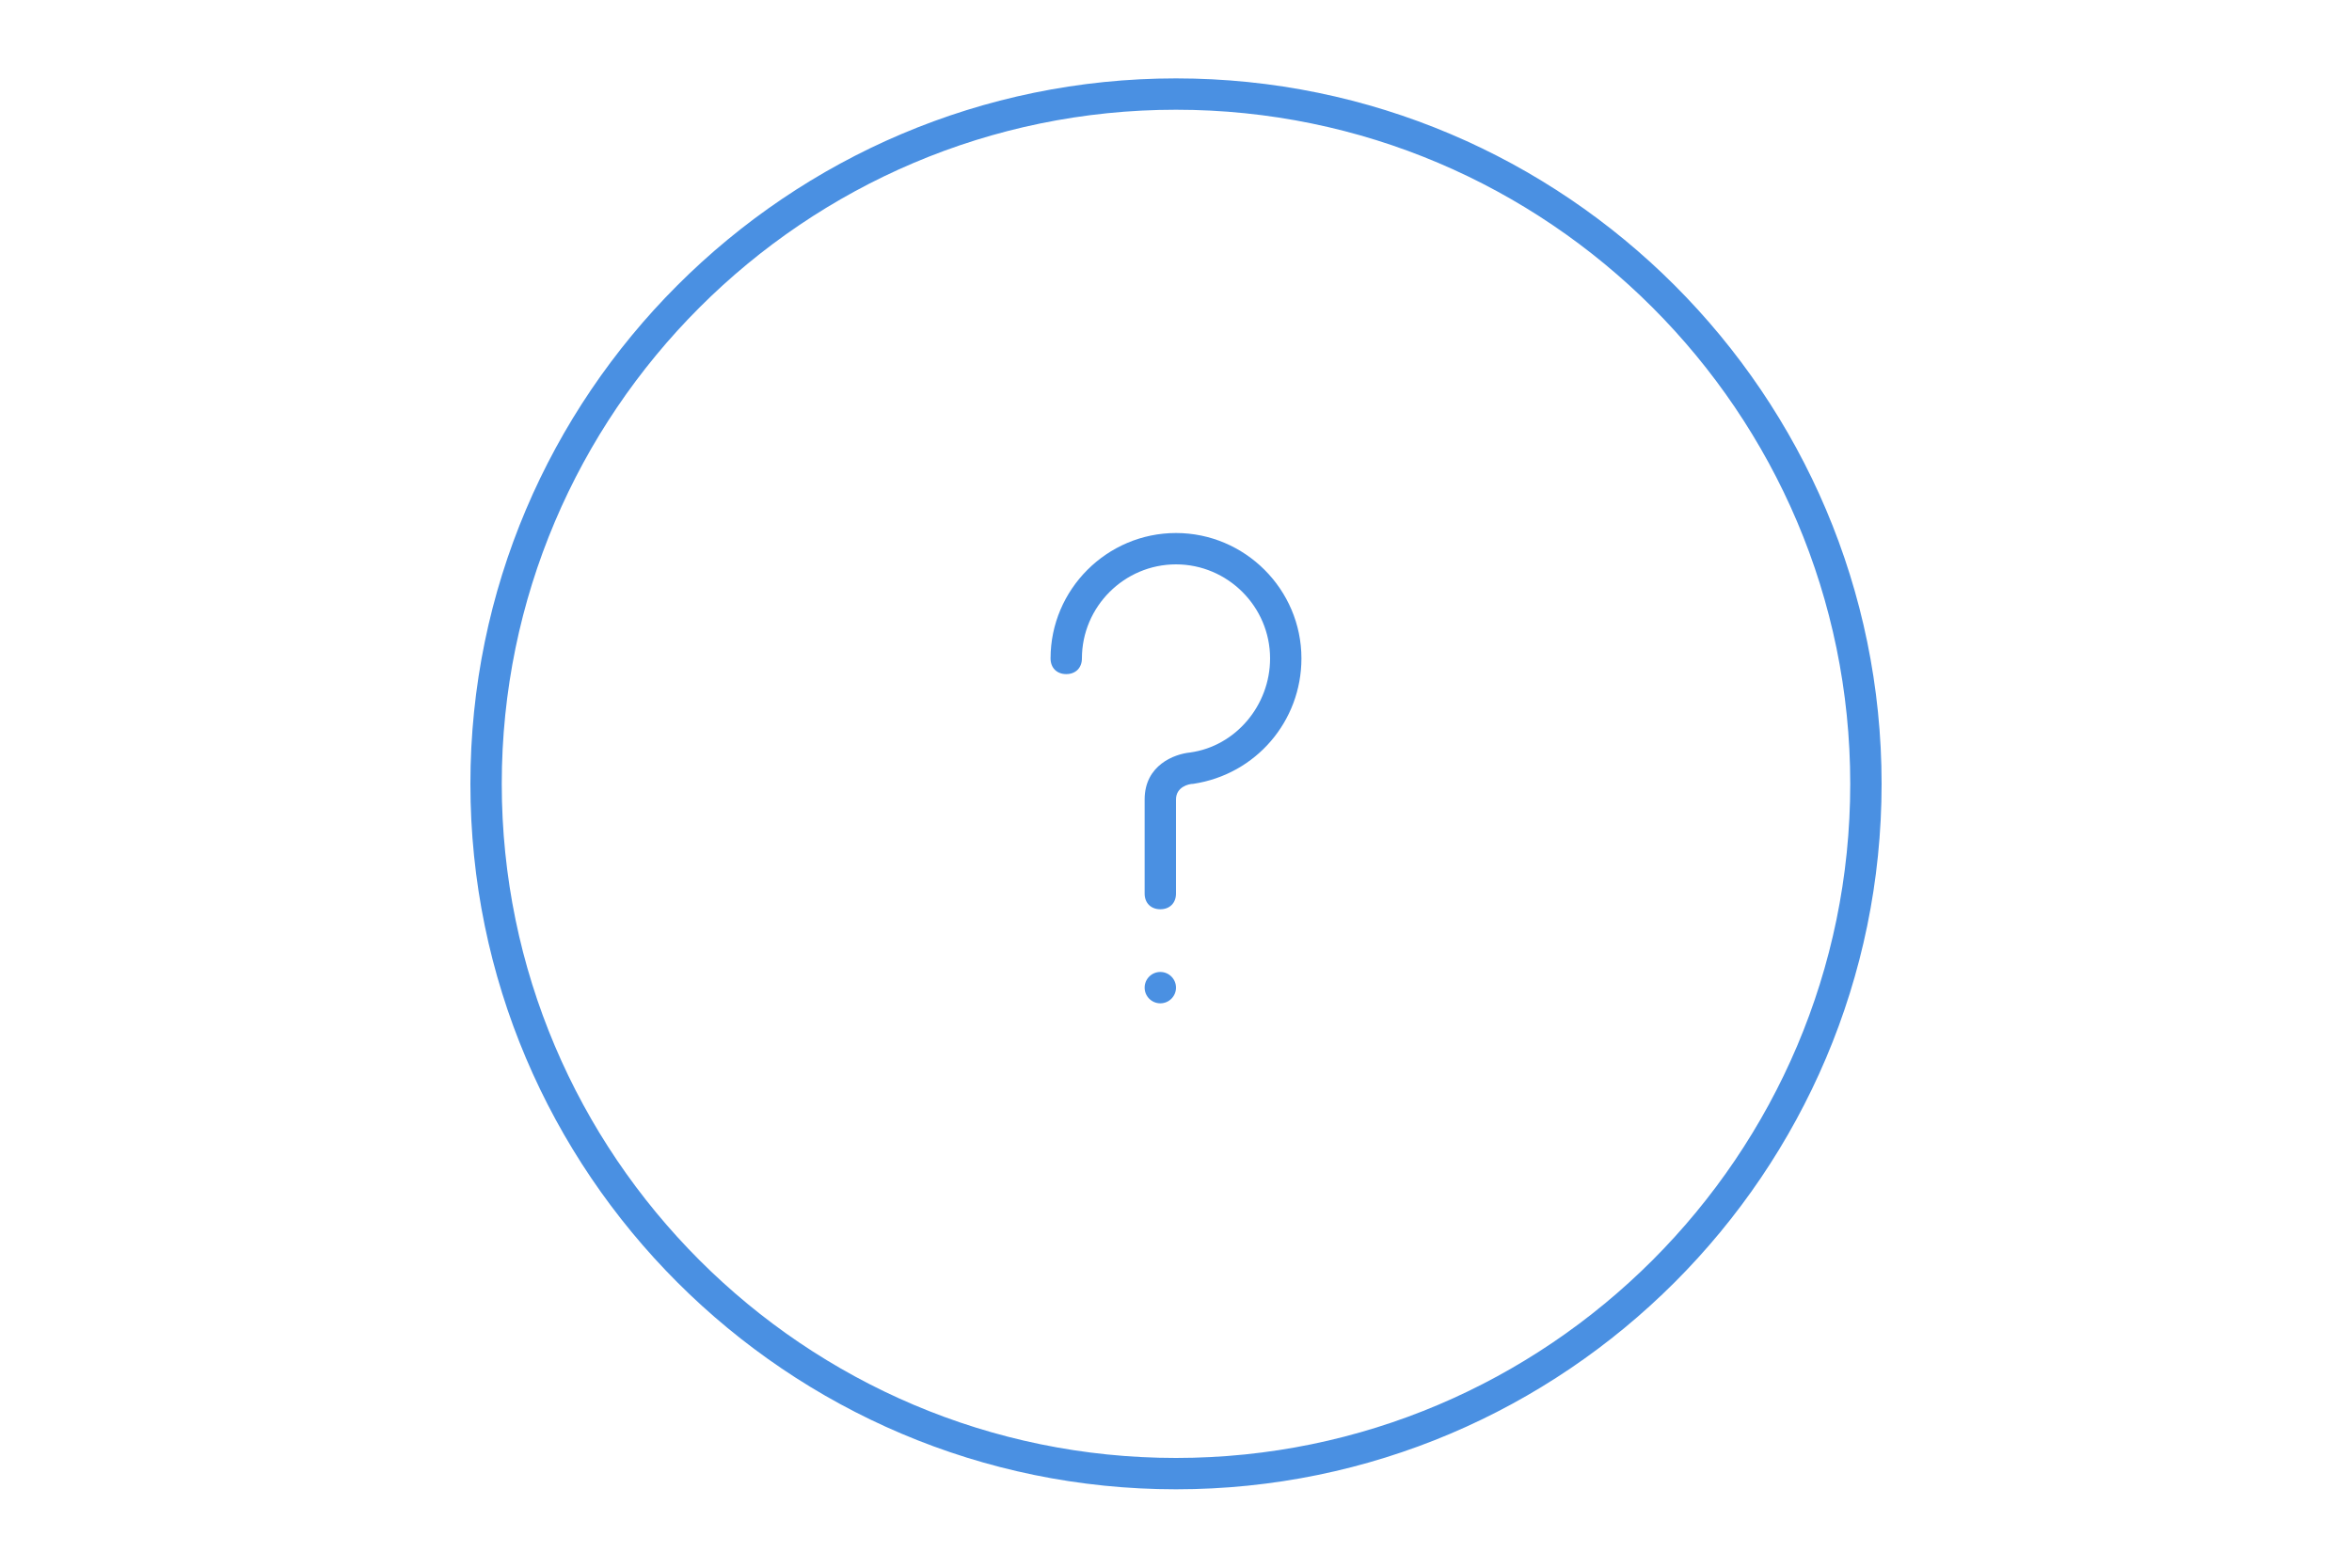 <?xml version="1.0" encoding="utf-8"?>
<!-- Generator: Adobe Illustrator 18.1.1, SVG Export Plug-In . SVG Version: 6.00 Build 0)  -->
<svg version="1.1" id="Layer_1" xmlns="http://www.w3.org/2000/svg" xmlns:xlink="http://www.w3.org/1999/xlink" x="0px" y="0px"
	 viewBox="0 0 150 100" enable-background="new 0 0 150 100" xml:space="preserve">
<path fill="#4A90E2" d="M75,95c-24.8,0-45-20.2-45-45C30,25.2,50.2,5,75,5c24.8,0,45,20.2,45,45C120,74.8,99.8,95,75,95z M75,7
	C51.3,7,32,26.3,32,50c0,23.7,19.3,43,43,43c23.7,0,43-19.3,43-43C118,26.3,98.7,7,75,7z"/>
<path fill="#4A90E2" d="M74,58c-0.6,0-1-0.4-1-1v-6c0-2.2,1.9-2.9,2.9-3c2.9-0.4,5.1-3,5.1-6c0-3.3-2.7-6-6-6s-6,2.7-6,6
	c0,0.6-0.4,1-1,1s-1-0.4-1-1c0-4.4,3.6-8,8-8s8,3.6,8,8c0,4-2.9,7.4-6.9,8c-0.3,0-1.1,0.2-1.1,1v6C75,57.6,74.6,58,74,58z"/>
<circle fill="#4A90E2" cx="74" cy="63" r="1"/>
</svg>
